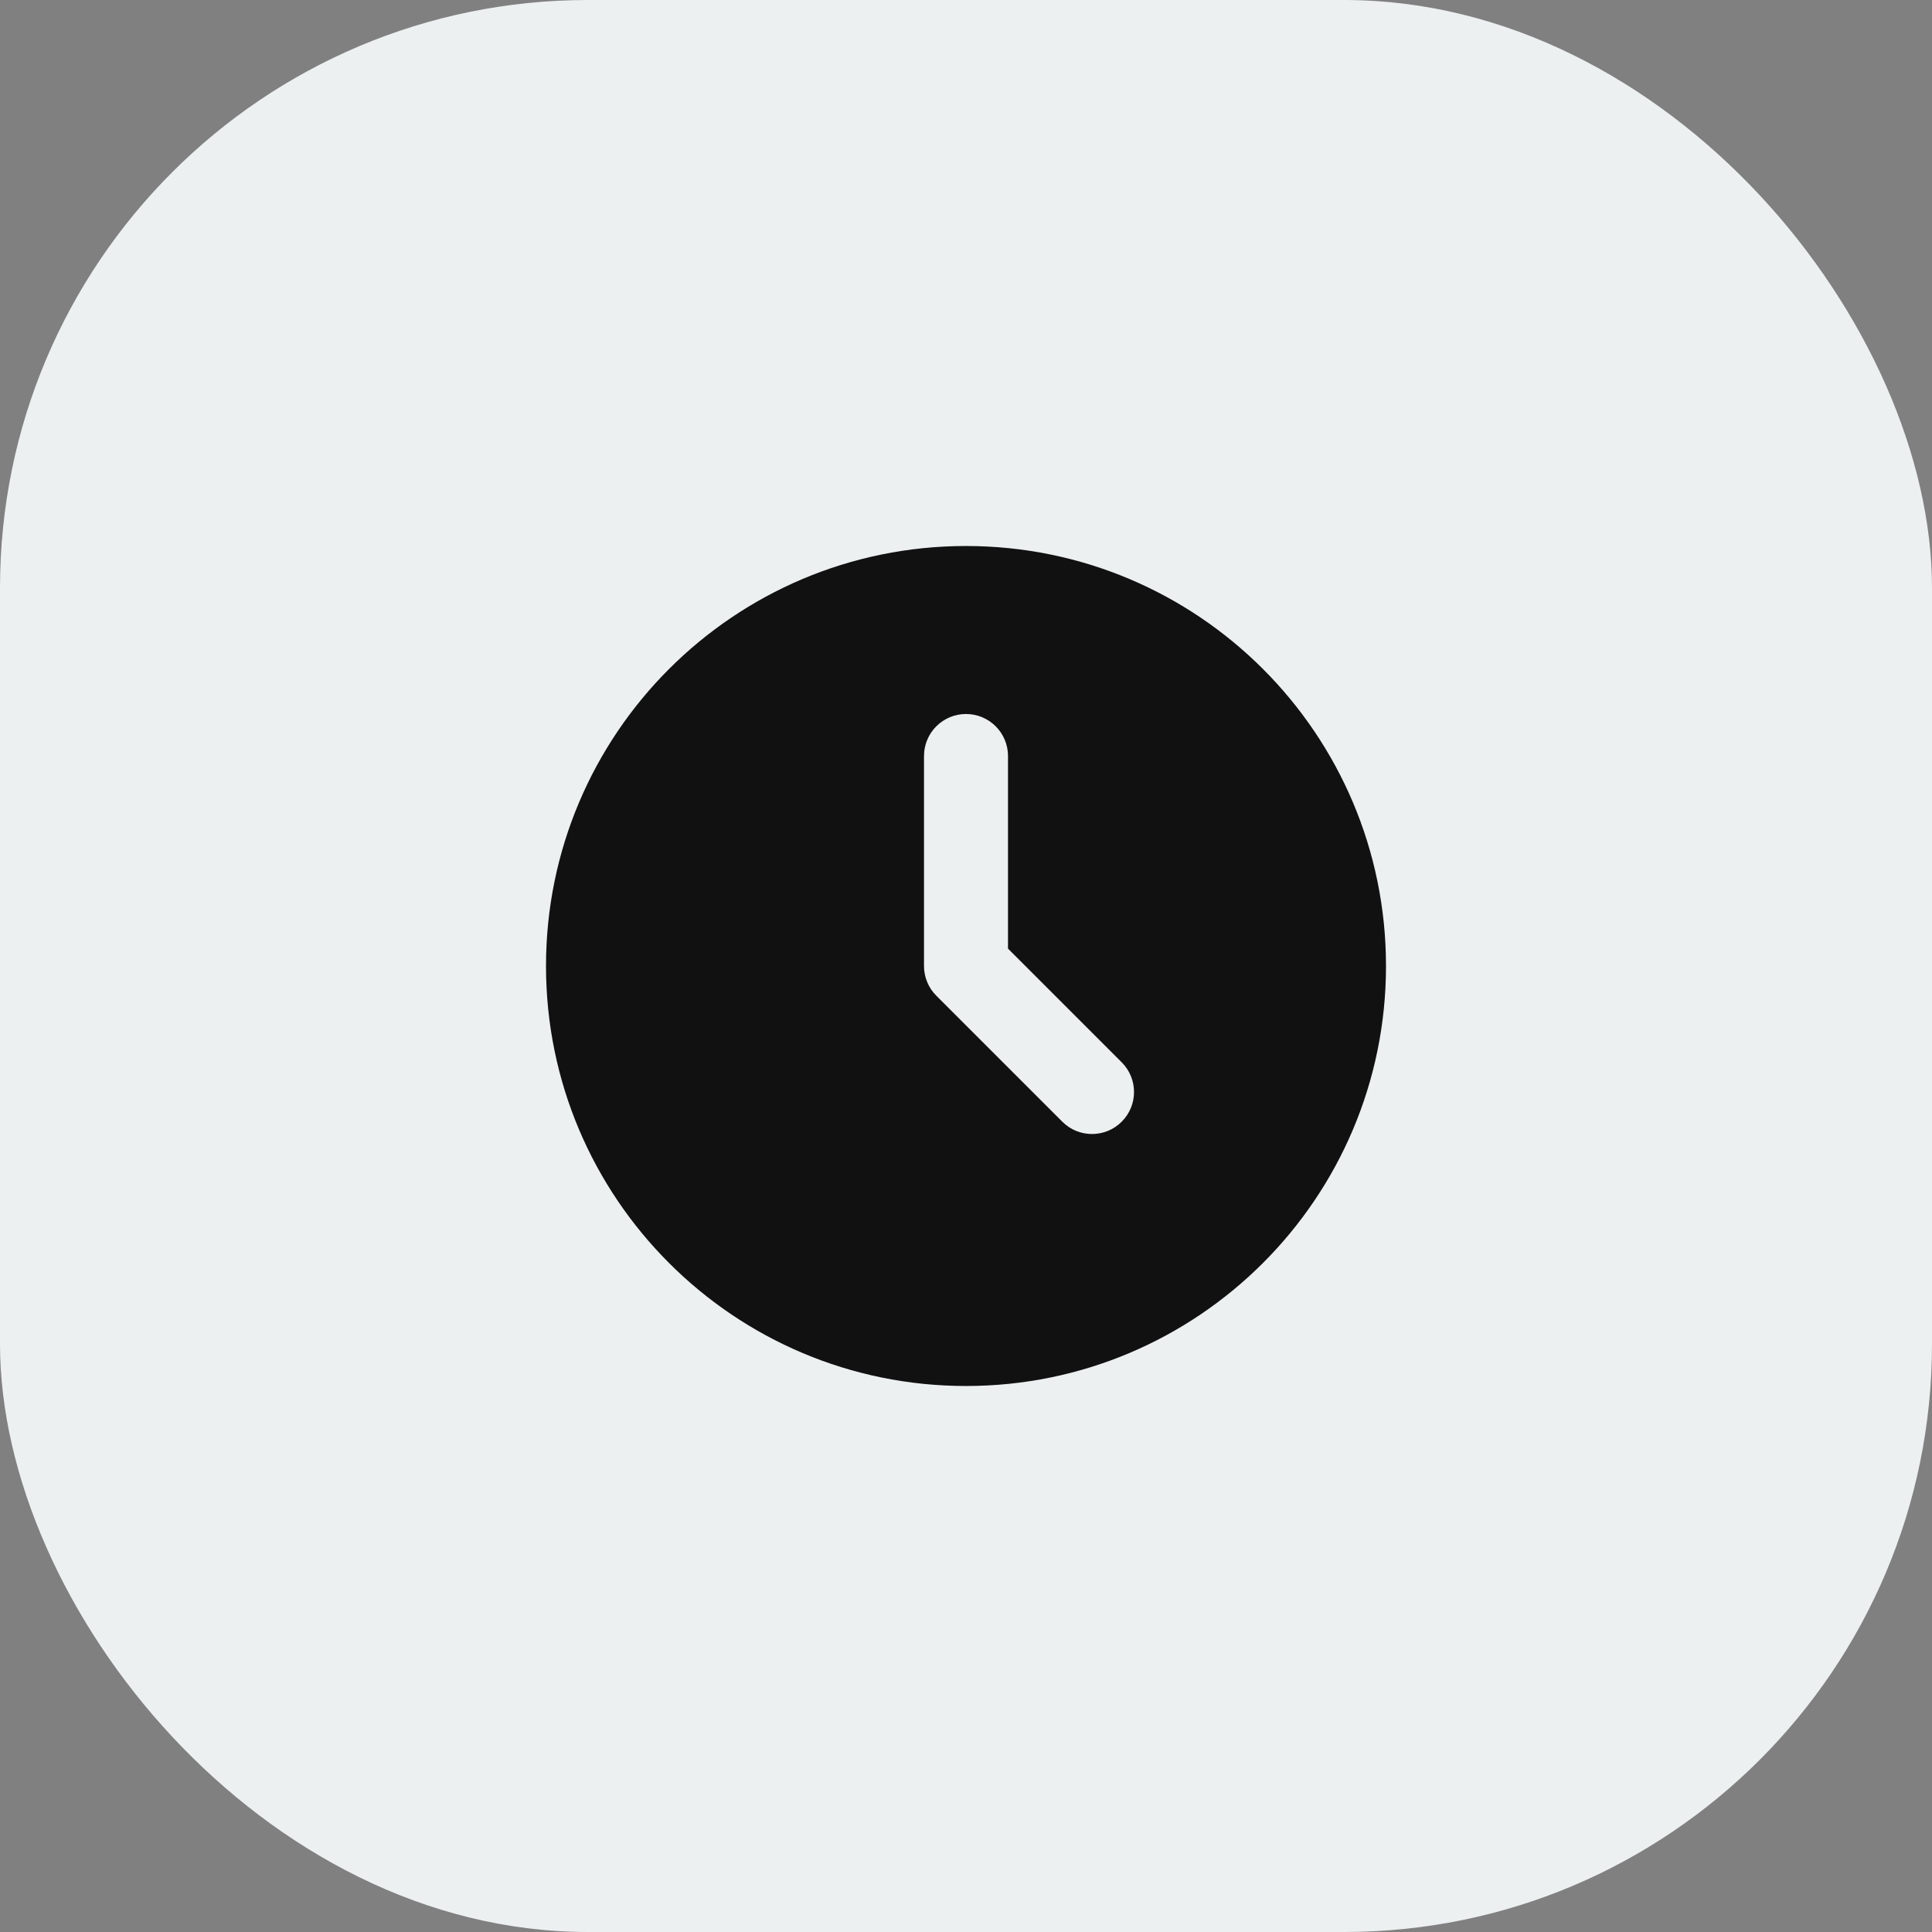 <svg width="46" height="46" viewBox="0 0 46 46" fill="none" xmlns="http://www.w3.org/2000/svg">
<rect x="0" y="0" width="46" height="46" fill="#808080" stroke="none"/>
<rect width="46" height="46" rx="14" fill="#ECF0F1"/>
<path fill-rule="evenodd" clip-rule="evenodd" d="M23 13C17.477 13 13 17.477 13 23C13 28.523 17.477 33 23 33C28.523 33 33 28.523 33 23C33 17.477 28.523 13 23 13ZM24 18C24 17.448 23.552 17 23 17C22.448 17 22 17.448 22 18V23C22 23.265 22.105 23.52 22.293 23.707L25.293 26.707C25.683 27.098 26.317 27.098 26.707 26.707C27.098 26.317 27.098 25.683 26.707 25.293L24 22.586V18Z" fill="#111111"/>
</svg>
